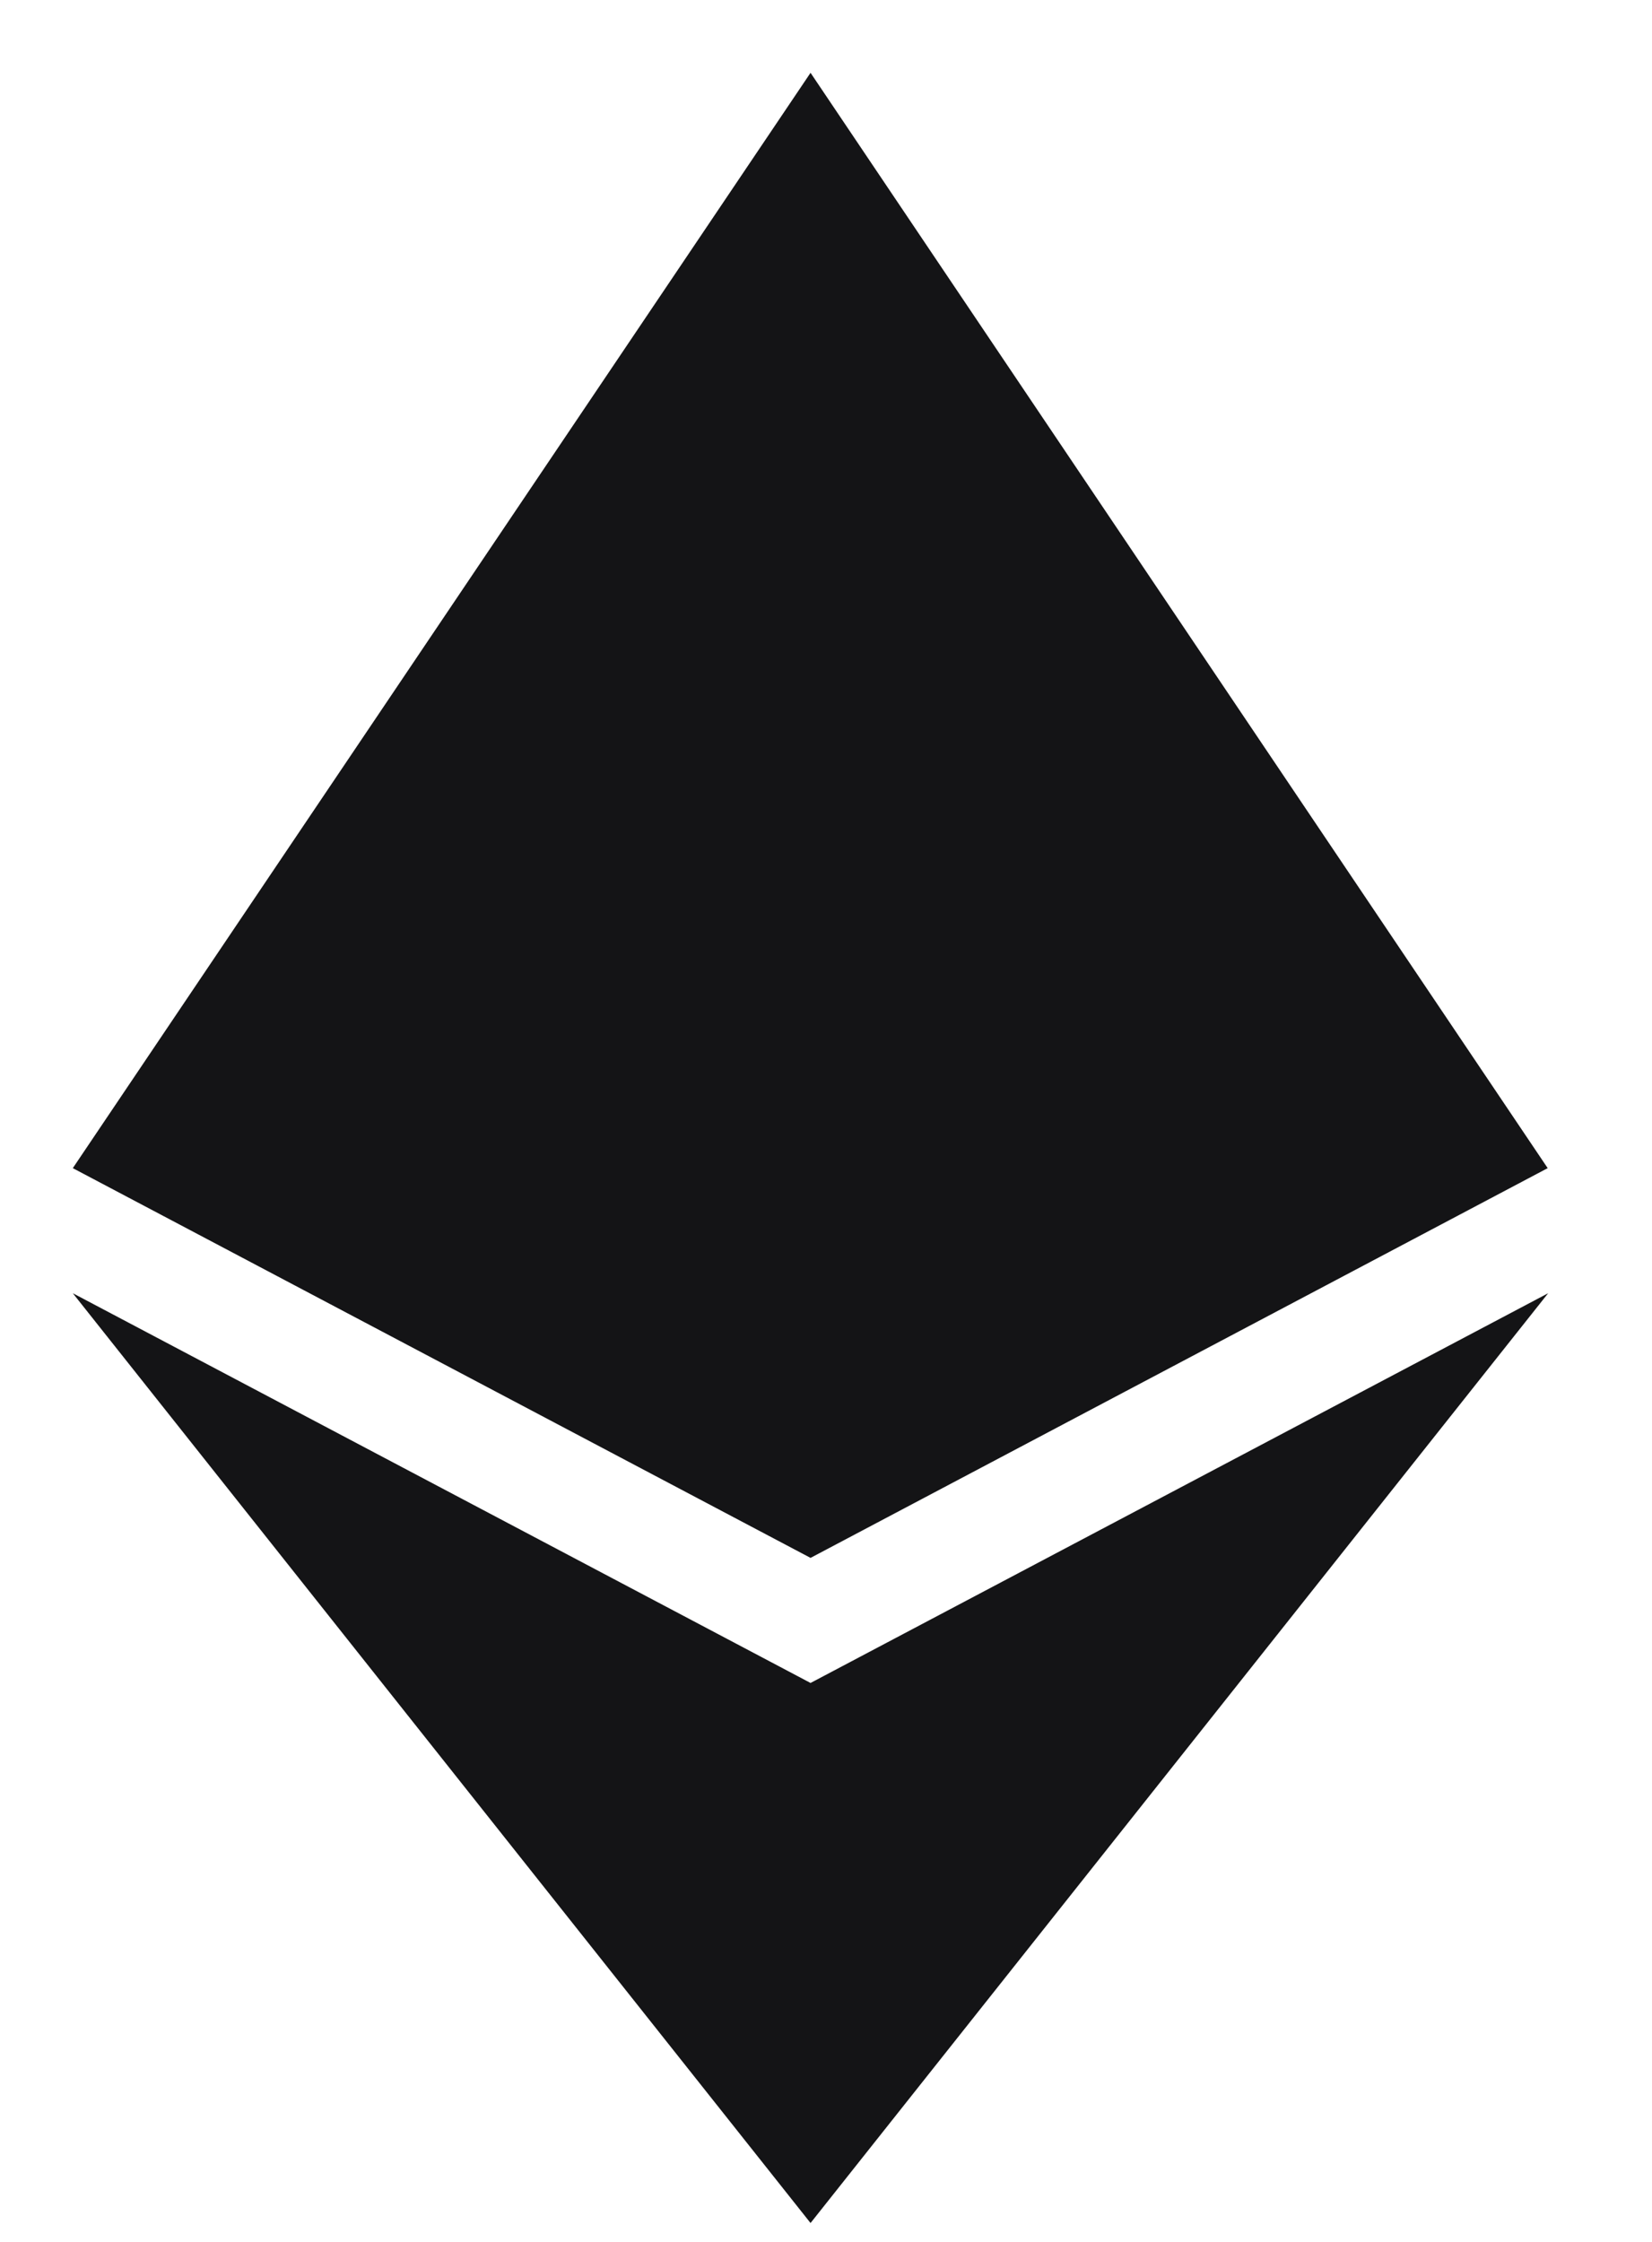 <svg width="14" height="19" viewBox="0 0 14 19" fill="none" xmlns="http://www.w3.org/2000/svg">
<g clip-path="url(#clip0_1_4206)">
<path d="M13.116 9.9L6.869 13.203L0.617 9.9L6.869 0.617L13.116 9.9ZM6.869 14.263L0.617 10.96L6.869 18.84L13.12 10.96L6.869 14.263Z" fill="#141416"/>
</g>
<defs>
<clipPath id="clip0_1_4206">
<rect width="13.161" height="18.223" fill="white" transform="translate(0.288 0.617)"/>
</clipPath>
</defs>
</svg>
